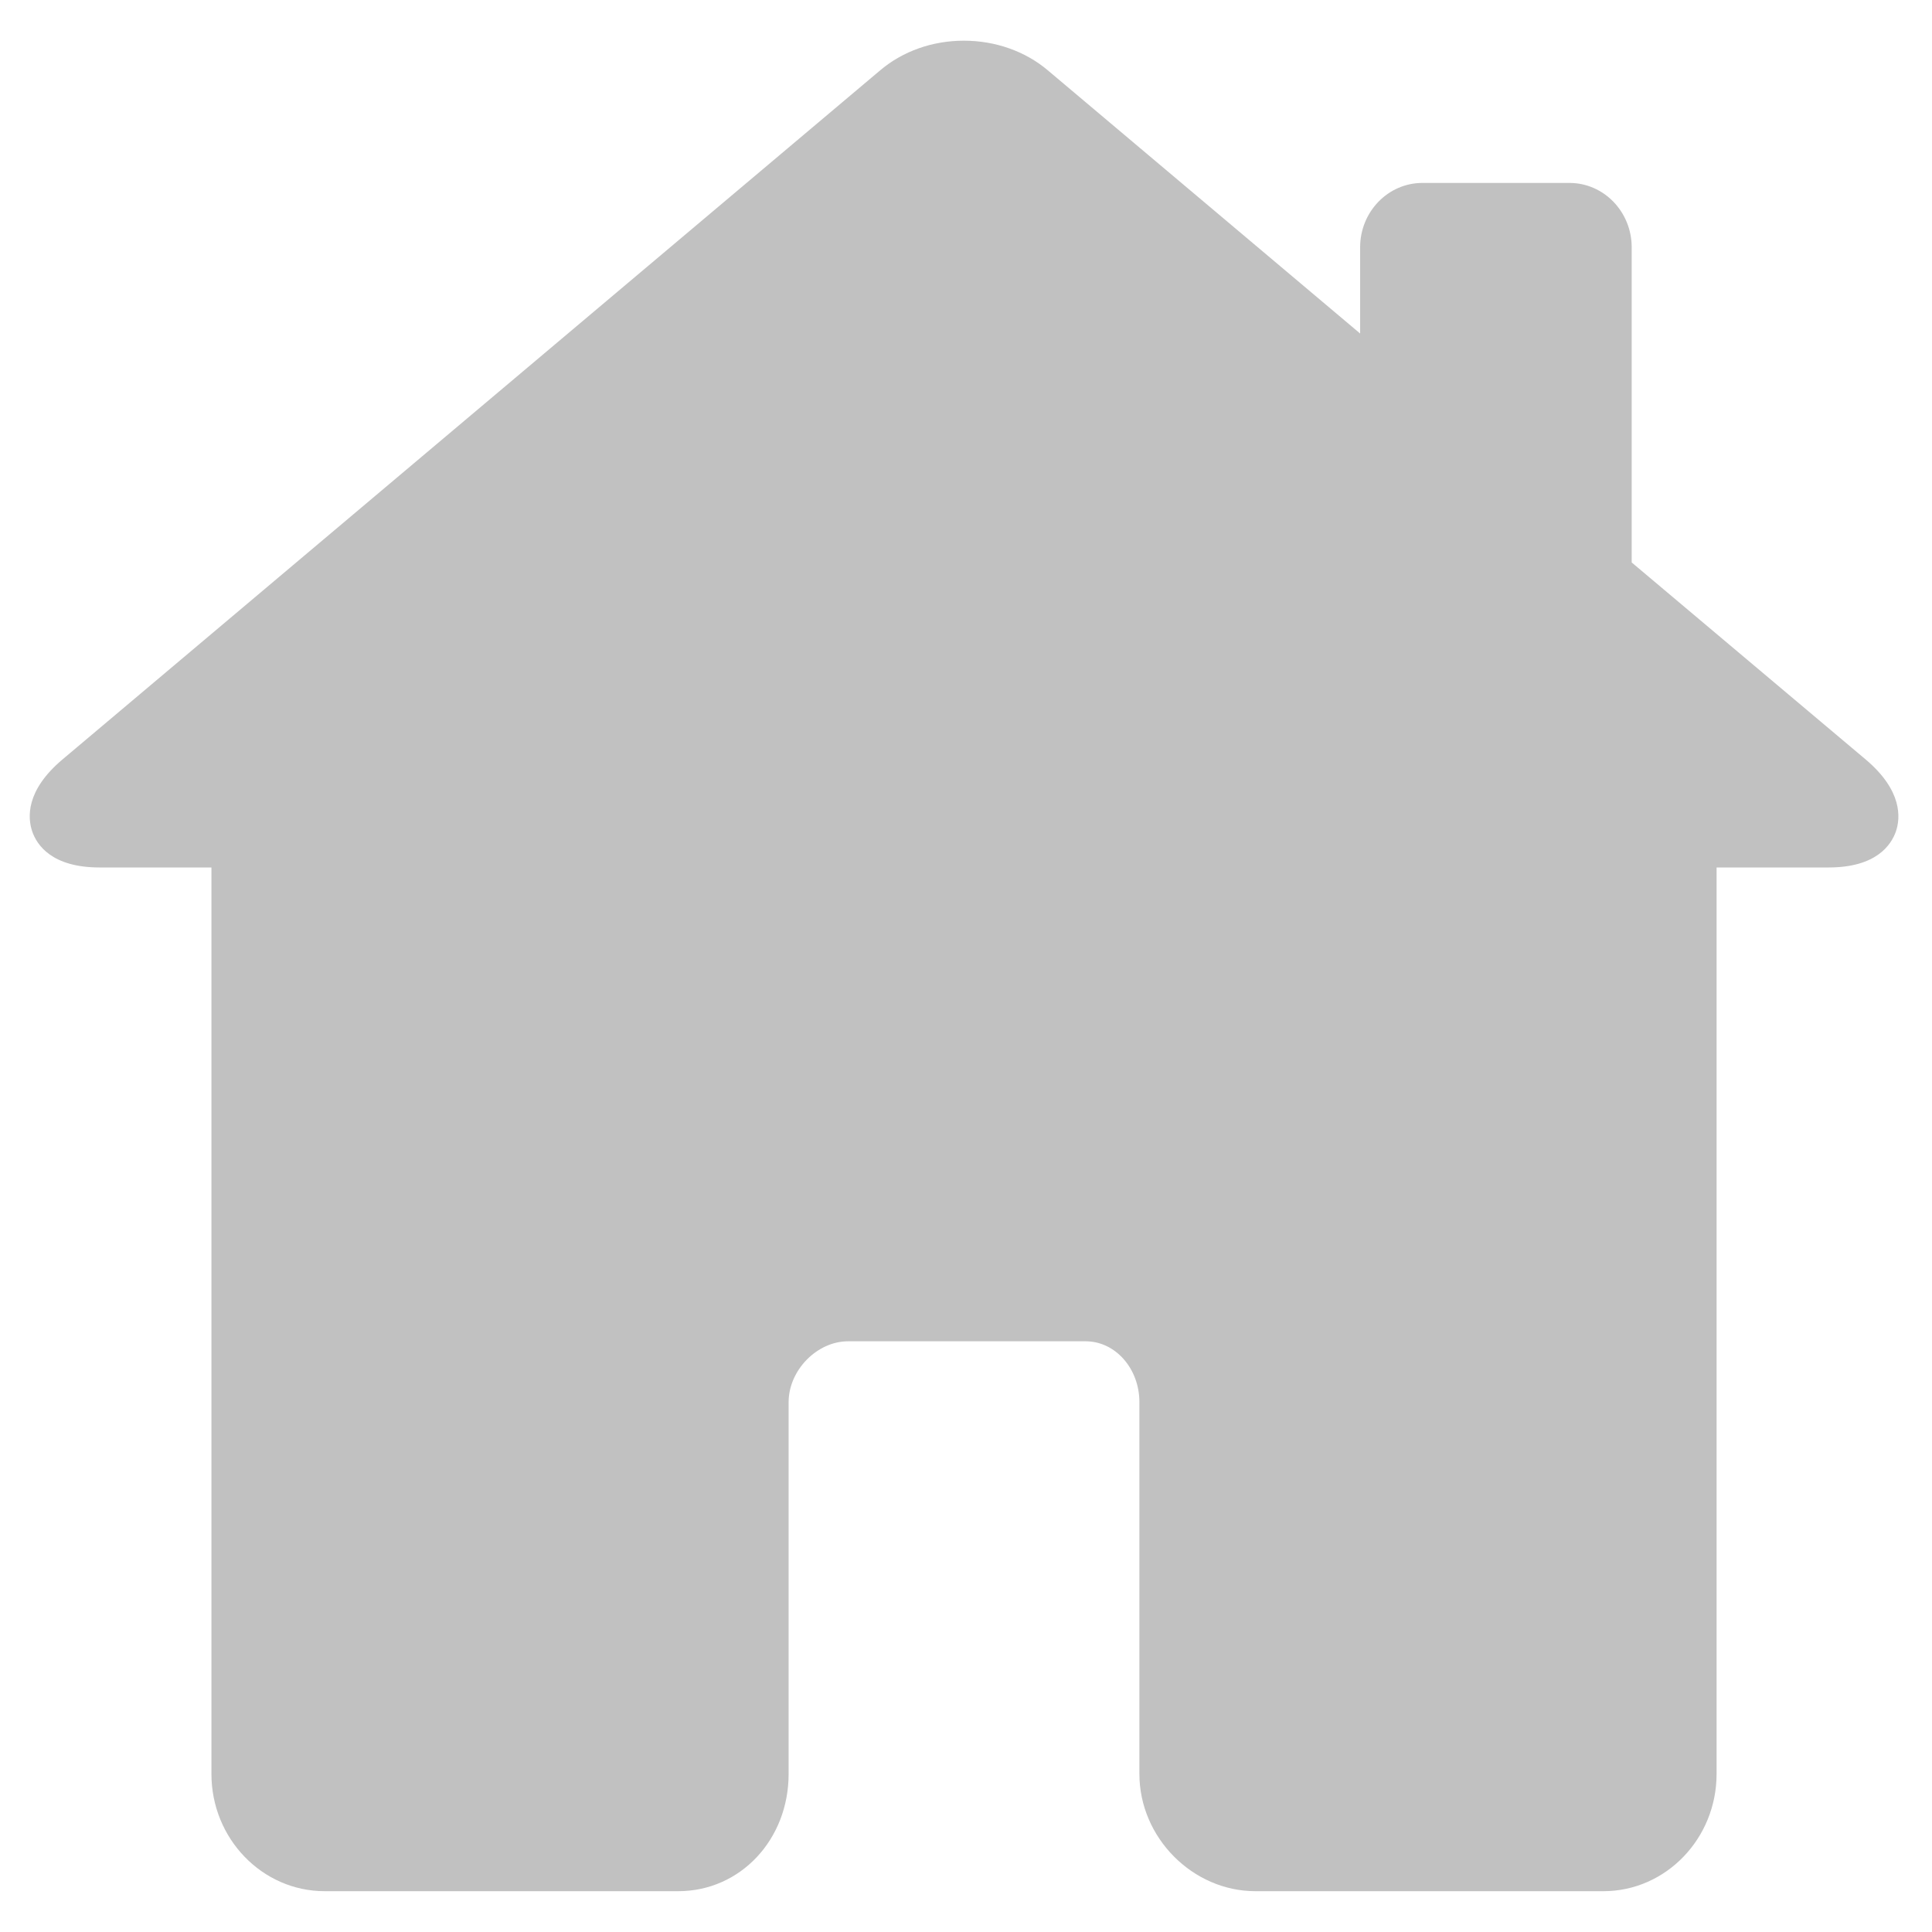 <svg width="16" height="16" viewBox="0 0 16 16" fill="none" xmlns="http://www.w3.org/2000/svg">
<path d="M15.45 6.289L13.513 4.658V2.048C13.513 1.754 13.282 1.515 12.998 1.515H11.78C11.495 1.515 11.264 1.754 11.264 2.048V2.762L8.677 0.582C8.49 0.424 8.243 0.337 7.982 0.337C7.722 0.337 7.477 0.424 7.291 0.581L0.518 6.289C0.21 6.548 0.229 6.774 0.267 6.886C0.305 6.997 0.429 7.184 0.824 7.184H1.751V14.691C1.751 15.227 2.172 15.662 2.689 15.662H5.617C6.13 15.662 6.531 15.236 6.531 14.691V11.612C6.531 11.348 6.766 11.108 7.023 11.108H8.991C9.237 11.108 9.436 11.334 9.436 11.612V14.691C9.436 15.217 9.876 15.662 10.397 15.662H13.279C13.796 15.662 14.216 15.226 14.216 14.691V7.184H15.144C15.539 7.184 15.662 6.997 15.701 6.886C15.739 6.774 15.757 6.548 15.45 6.289Z" fill="#C1C1C1"/>
</svg>
